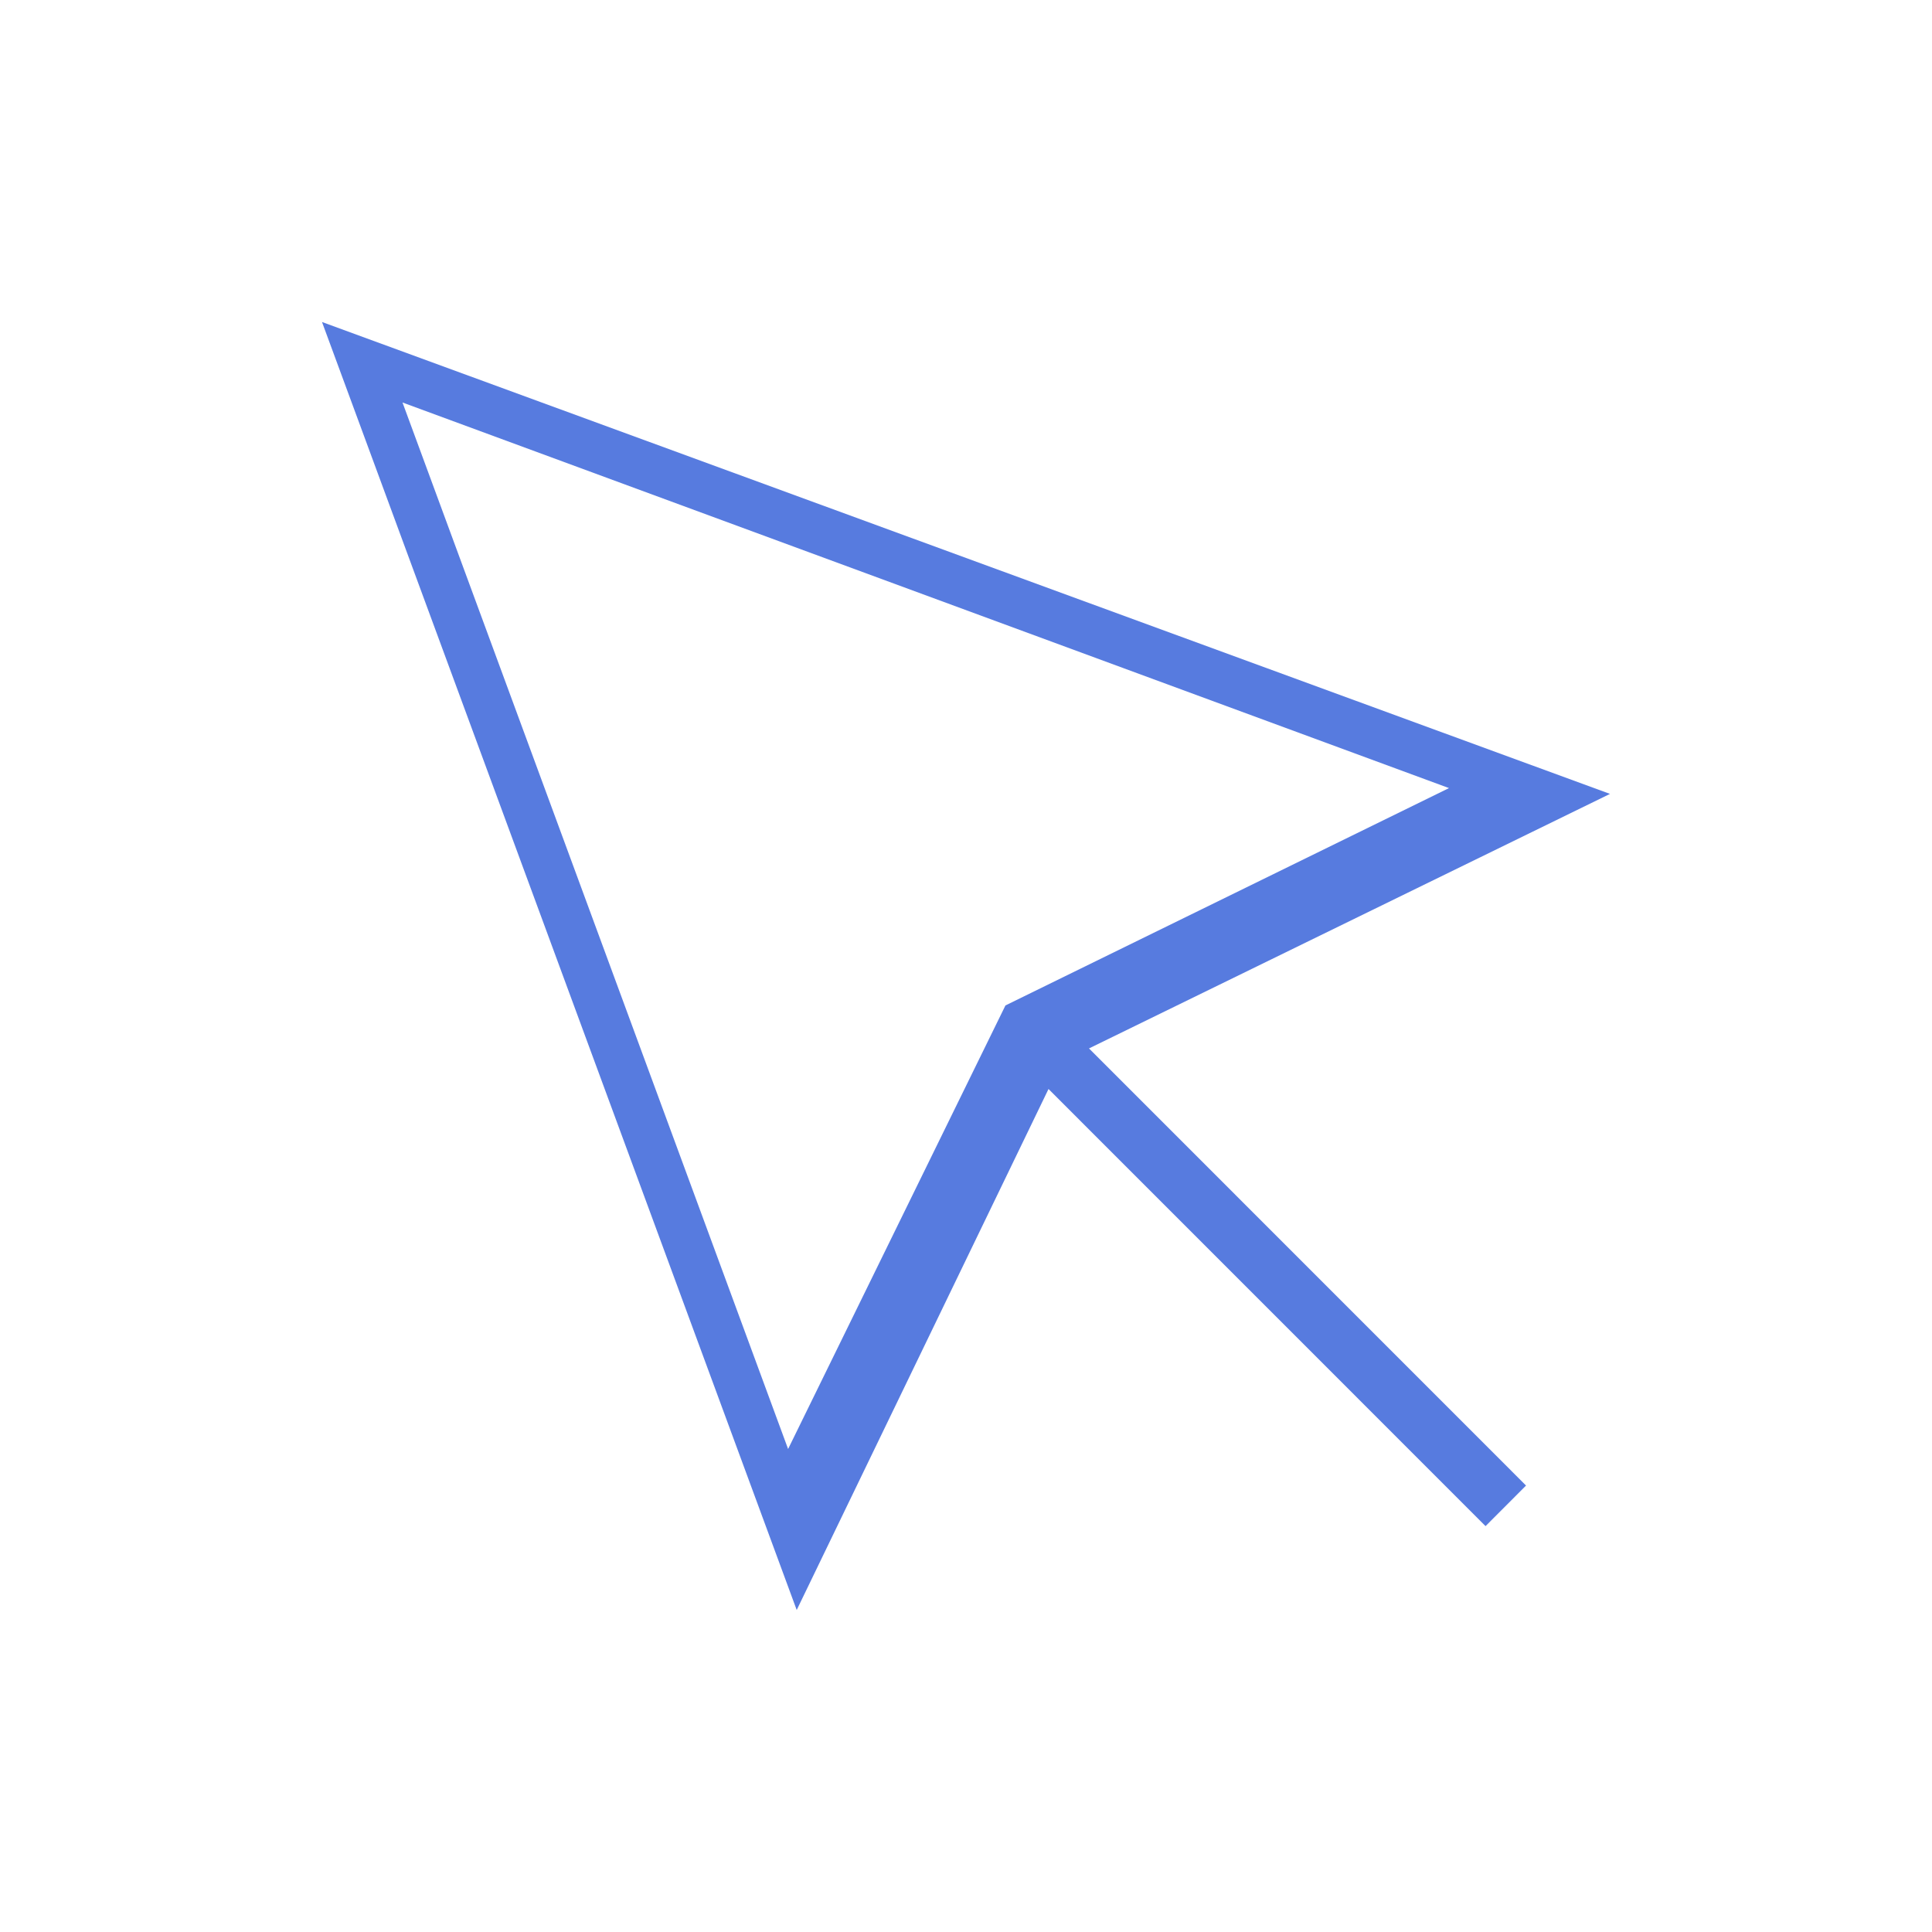 <svg xmlns="http://www.w3.org/2000/svg" width="24" height="24" viewBox="0 0 24 24">
    <g fill="none" fill-rule="evenodd">
        <g>
            <g>
                <path d="M0 0H24V24H0z" transform="translate(-130, -1555) translate(130, 1555)"/>
                <path fill="#577BDF" d="M9.897 20l3.128-6.472 5.429 5.43.503-.504-5.429-5.43L20 9.862 4 4l5.897 16zM5 5l13 4.79-5.51 2.7L9.79 18 5 5z" transform="translate(-130, -1555) translate(130, 1555)"/>
            </g>
        </g>
    </g>
</svg>
